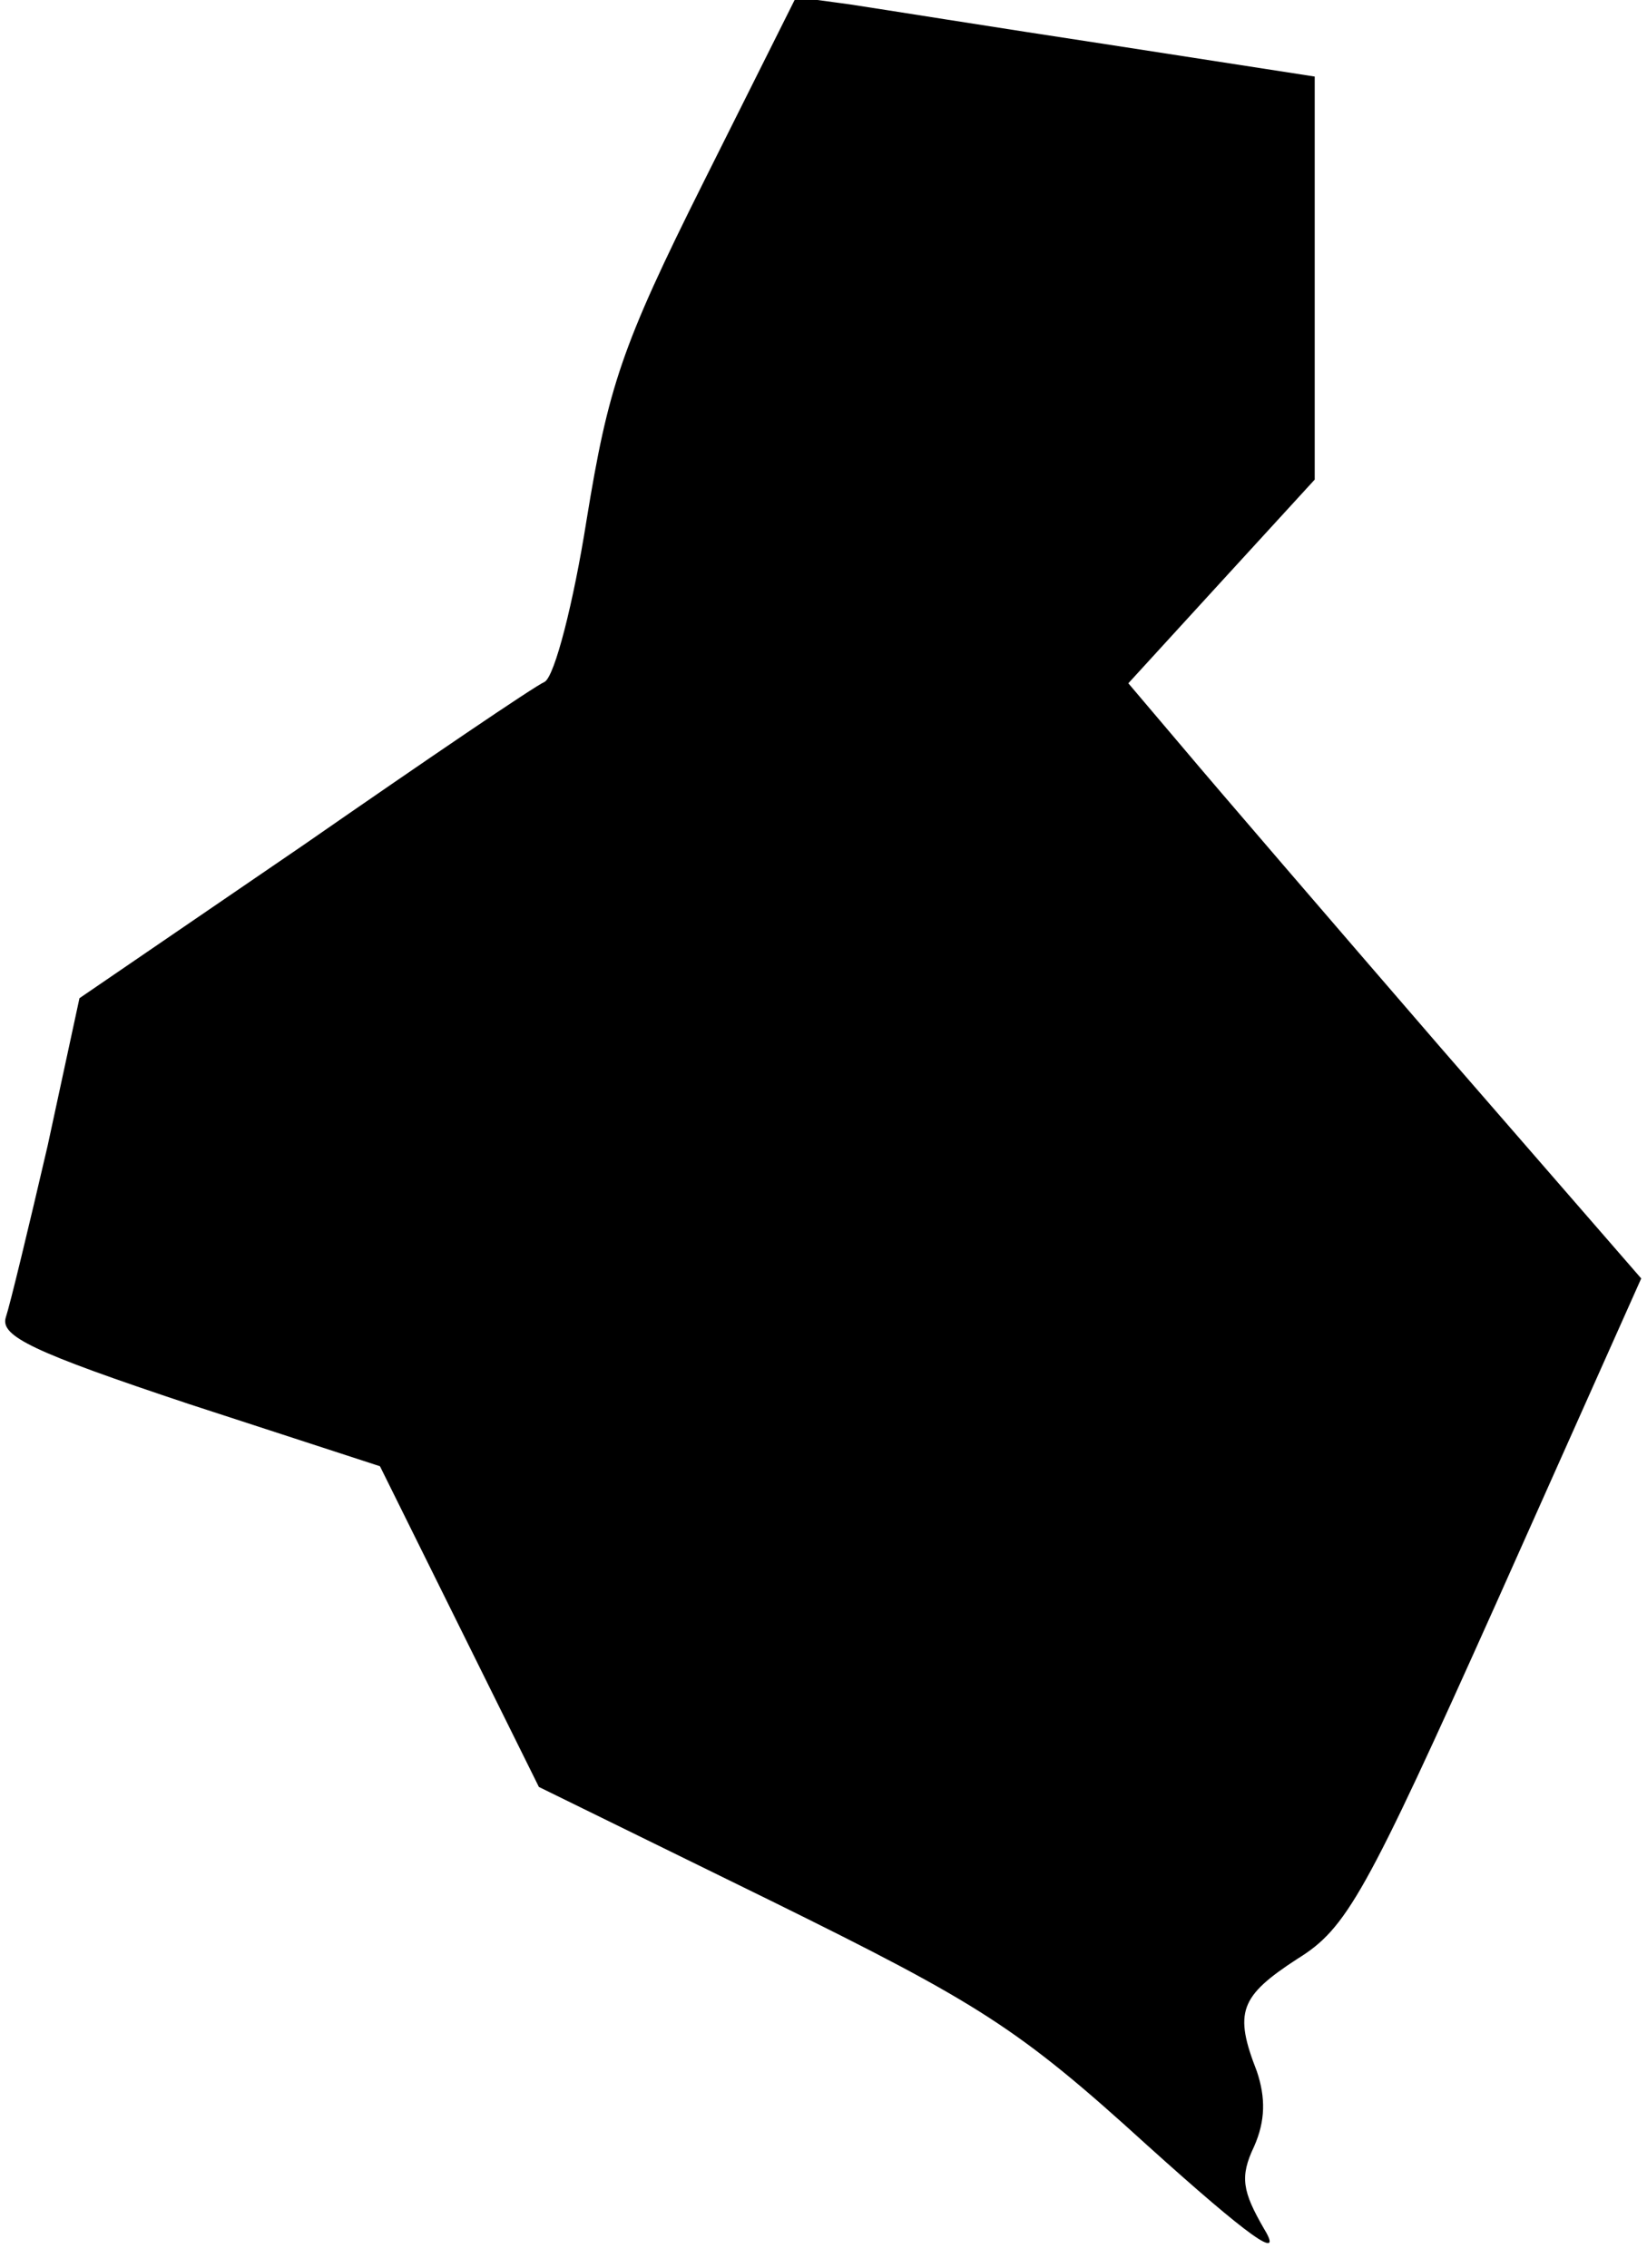 <?xml version="1.0" standalone="no"?>
<!DOCTYPE svg PUBLIC "-//W3C//DTD SVG 20010904//EN"
 "http://www.w3.org/TR/2001/REC-SVG-20010904/DTD/svg10.dtd">
<svg version="1.0" xmlns="http://www.w3.org/2000/svg"
 width="114pt" height="157pt" viewBox="0 0 114 157"
 preserveAspectRatio="xMidYMid meet">
<g transform="translate(0,157) scale(0.1,-0.1)"
fill="#000000" stroke="none">
<path fill="#000000" stroke="none" d="M487 1444 c-57 -114 -66 -142 -81 -234
-9 -57 -22 -108 -29 -112 -7 -3 -82 -54 -167 -113 l-155 -106 -22 -102 c-13
-56 -26 -110 -29 -119 -4 -13 19 -24 127 -60 l132 -43 55 -111 55 -111 161
-79 c144 -71 171 -88 260 -169 71 -64 95 -81 81 -58 -15 26 -17 36 -7 57 8 18
8 34 2 52 -16 41 -12 52 28 78 34 21 47 44 138 247 l100 224 -139 160 c-76 88
-156 181 -177 206 l-39 46 64 70 65 71 0 140 0 139 -142 22 c-79 12 -160 25
-180 28 l-37 5 -64 -128z"/>
</g>
</svg>

